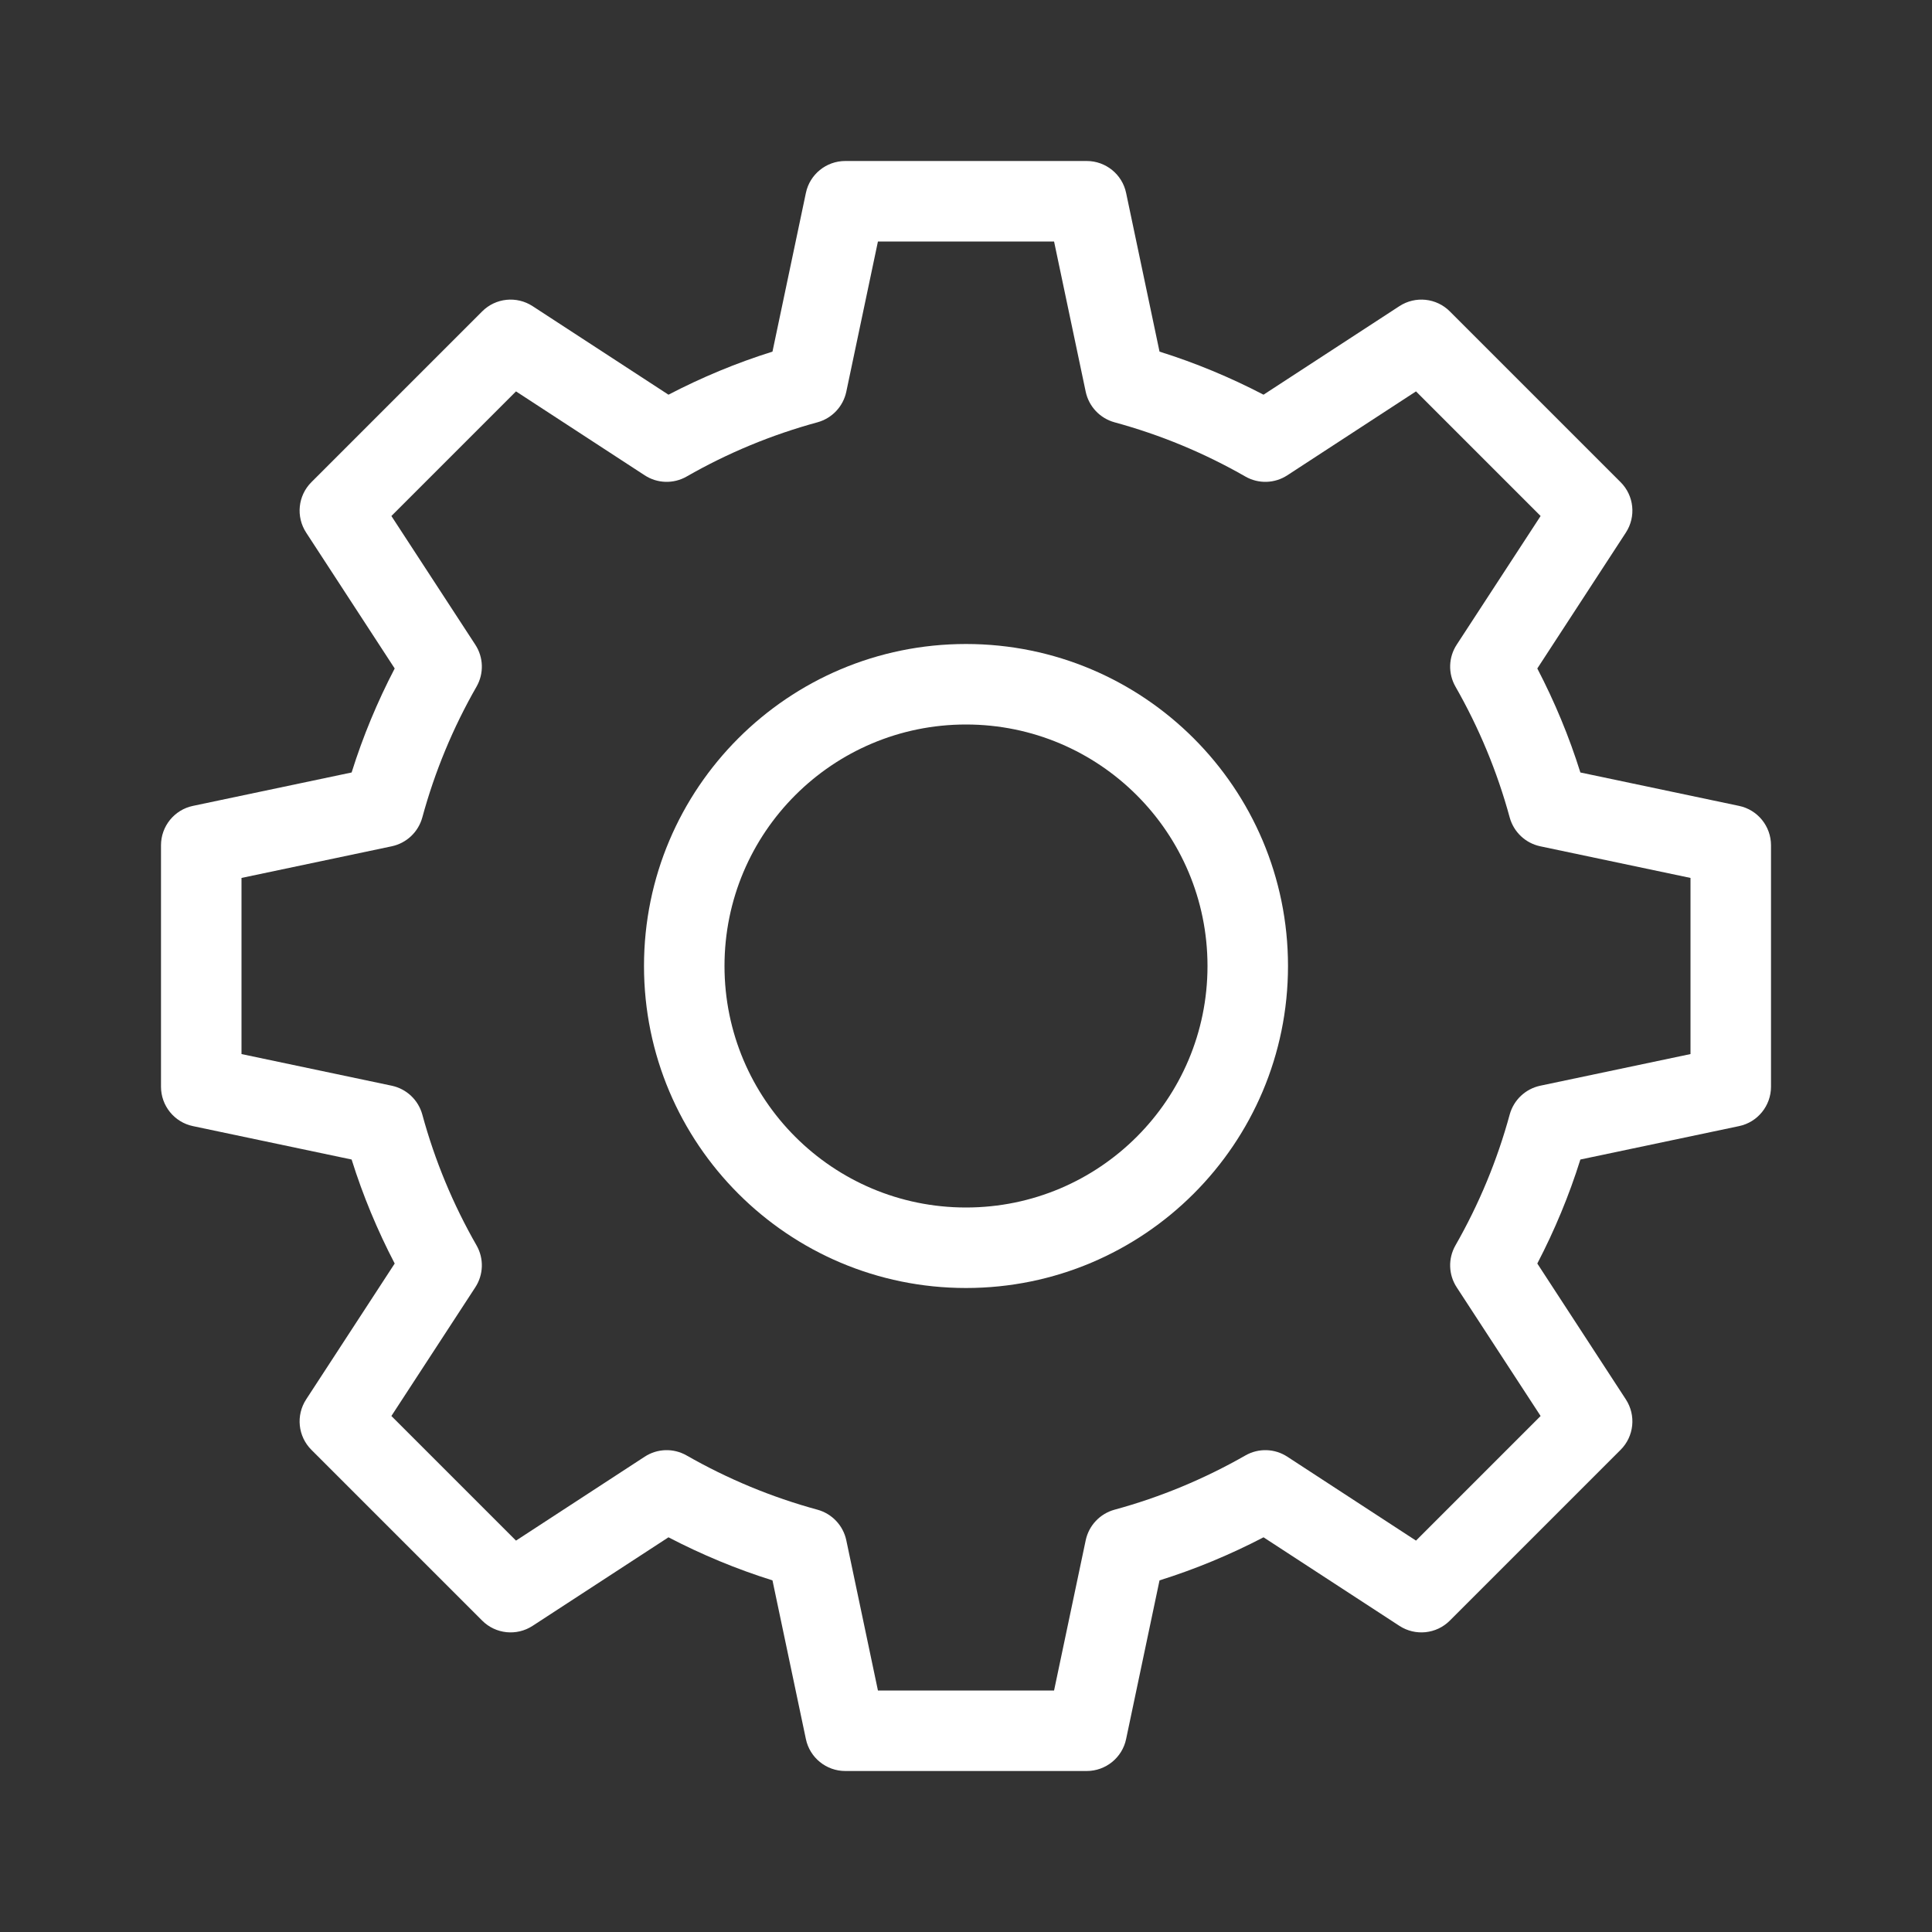 <svg width="24" height="24" viewBox="0 0 24 24" fill="none" xmlns="http://www.w3.org/2000/svg">
<rect x="0" y="0" width="24" height="24" fill="#333333" stroke="none"/>
<path fill-rule="evenodd" clip-rule="evenodd" d="M12 16C9.791 16 8 14.209 8 12C8 9.791 9.791 8 12 8C14.209 8 16 9.791 16 12C16 14.209 14.209 16 12 16ZM12 15C13.657 15 15 13.657 15 12C15 10.343 13.657 9 12 9C10.343 9 9 10.343 9 12C9 13.657 10.343 15 12 15Z" fill="white"/>
<path fill-rule="evenodd" clip-rule="evenodd" d="M3.803 6.616C3.674 6.418 3.701 6.157 3.868 5.99L5.99 3.868C6.157 3.701 6.418 3.674 6.616 3.803L8.304 4.903C8.717 4.688 9.149 4.508 9.596 4.368L10.011 2.397C10.059 2.166 10.264 2 10.5 2H13.5C13.736 2 13.941 2.166 13.989 2.397L14.404 4.368C14.851 4.508 15.283 4.688 15.696 4.903L17.384 3.803C17.582 3.674 17.843 3.701 18.01 3.868L20.132 5.99C20.299 6.157 20.326 6.418 20.197 6.616L19.097 8.304C19.312 8.717 19.492 9.149 19.632 9.596L21.603 10.011C21.834 10.059 22 10.264 22 10.5V13.5C22 13.736 21.834 13.941 21.603 13.989L19.632 14.404C19.492 14.851 19.312 15.283 19.097 15.696L20.197 17.384C20.326 17.582 20.299 17.843 20.132 18.01L18.01 20.132C17.843 20.299 17.582 20.326 17.384 20.197L15.696 19.097C15.283 19.312 14.851 19.492 14.404 19.632L13.989 21.603C13.941 21.834 13.736 22 13.5 22H10.5C10.264 22 10.059 21.834 10.011 21.603L9.596 19.632C9.149 19.492 8.717 19.312 8.304 19.097L6.616 20.197C6.418 20.326 6.157 20.299 5.99 20.132L3.868 18.01C3.701 17.843 3.674 17.582 3.803 17.384L4.903 15.696C4.688 15.283 4.508 14.851 4.368 14.404L2.397 13.989C2.166 13.941 2 13.736 2 13.5V10.5C2 10.264 2.166 10.059 2.397 10.011L4.368 9.596C4.508 9.149 4.688 8.717 4.903 8.304L3.803 6.616ZM4.862 6.41L5.904 8.008C6.007 8.165 6.013 8.366 5.92 8.529C5.627 9.04 5.401 9.585 5.246 10.155C5.196 10.336 5.05 10.474 4.866 10.513L3 10.906V13.094L4.866 13.487C5.05 13.526 5.196 13.664 5.246 13.845C5.401 14.415 5.627 14.96 5.92 15.471C6.013 15.634 6.007 15.835 5.904 15.992L4.862 17.59L6.41 19.138L8.008 18.096C8.165 17.993 8.366 17.987 8.529 18.08C9.04 18.372 9.585 18.599 10.155 18.754C10.336 18.804 10.474 18.95 10.513 19.134L10.906 21H13.094L13.487 19.134C13.526 18.95 13.664 18.804 13.845 18.754C14.415 18.599 14.96 18.372 15.471 18.08C15.634 17.987 15.835 17.993 15.992 18.096L17.59 19.138L19.138 17.59L18.096 15.992C17.993 15.835 17.987 15.634 18.08 15.471C18.372 14.96 18.599 14.415 18.754 13.845C18.804 13.664 18.95 13.526 19.134 13.487L21 13.094V10.906L19.134 10.513C18.95 10.474 18.804 10.336 18.754 10.155C18.599 9.585 18.372 9.04 18.08 8.529C17.987 8.366 17.993 8.165 18.096 8.008L19.138 6.41L17.59 4.862L15.992 5.904C15.835 6.007 15.634 6.013 15.471 5.92C14.96 5.627 14.415 5.401 13.845 5.246C13.664 5.196 13.526 5.05 13.487 4.866L13.094 3H10.906L10.513 4.866C10.474 5.05 10.336 5.196 10.155 5.246C9.585 5.401 9.04 5.627 8.529 5.92C8.366 6.013 8.165 6.007 8.008 5.904L6.41 4.862L4.862 6.41Z" fill="white"/>
</svg>
